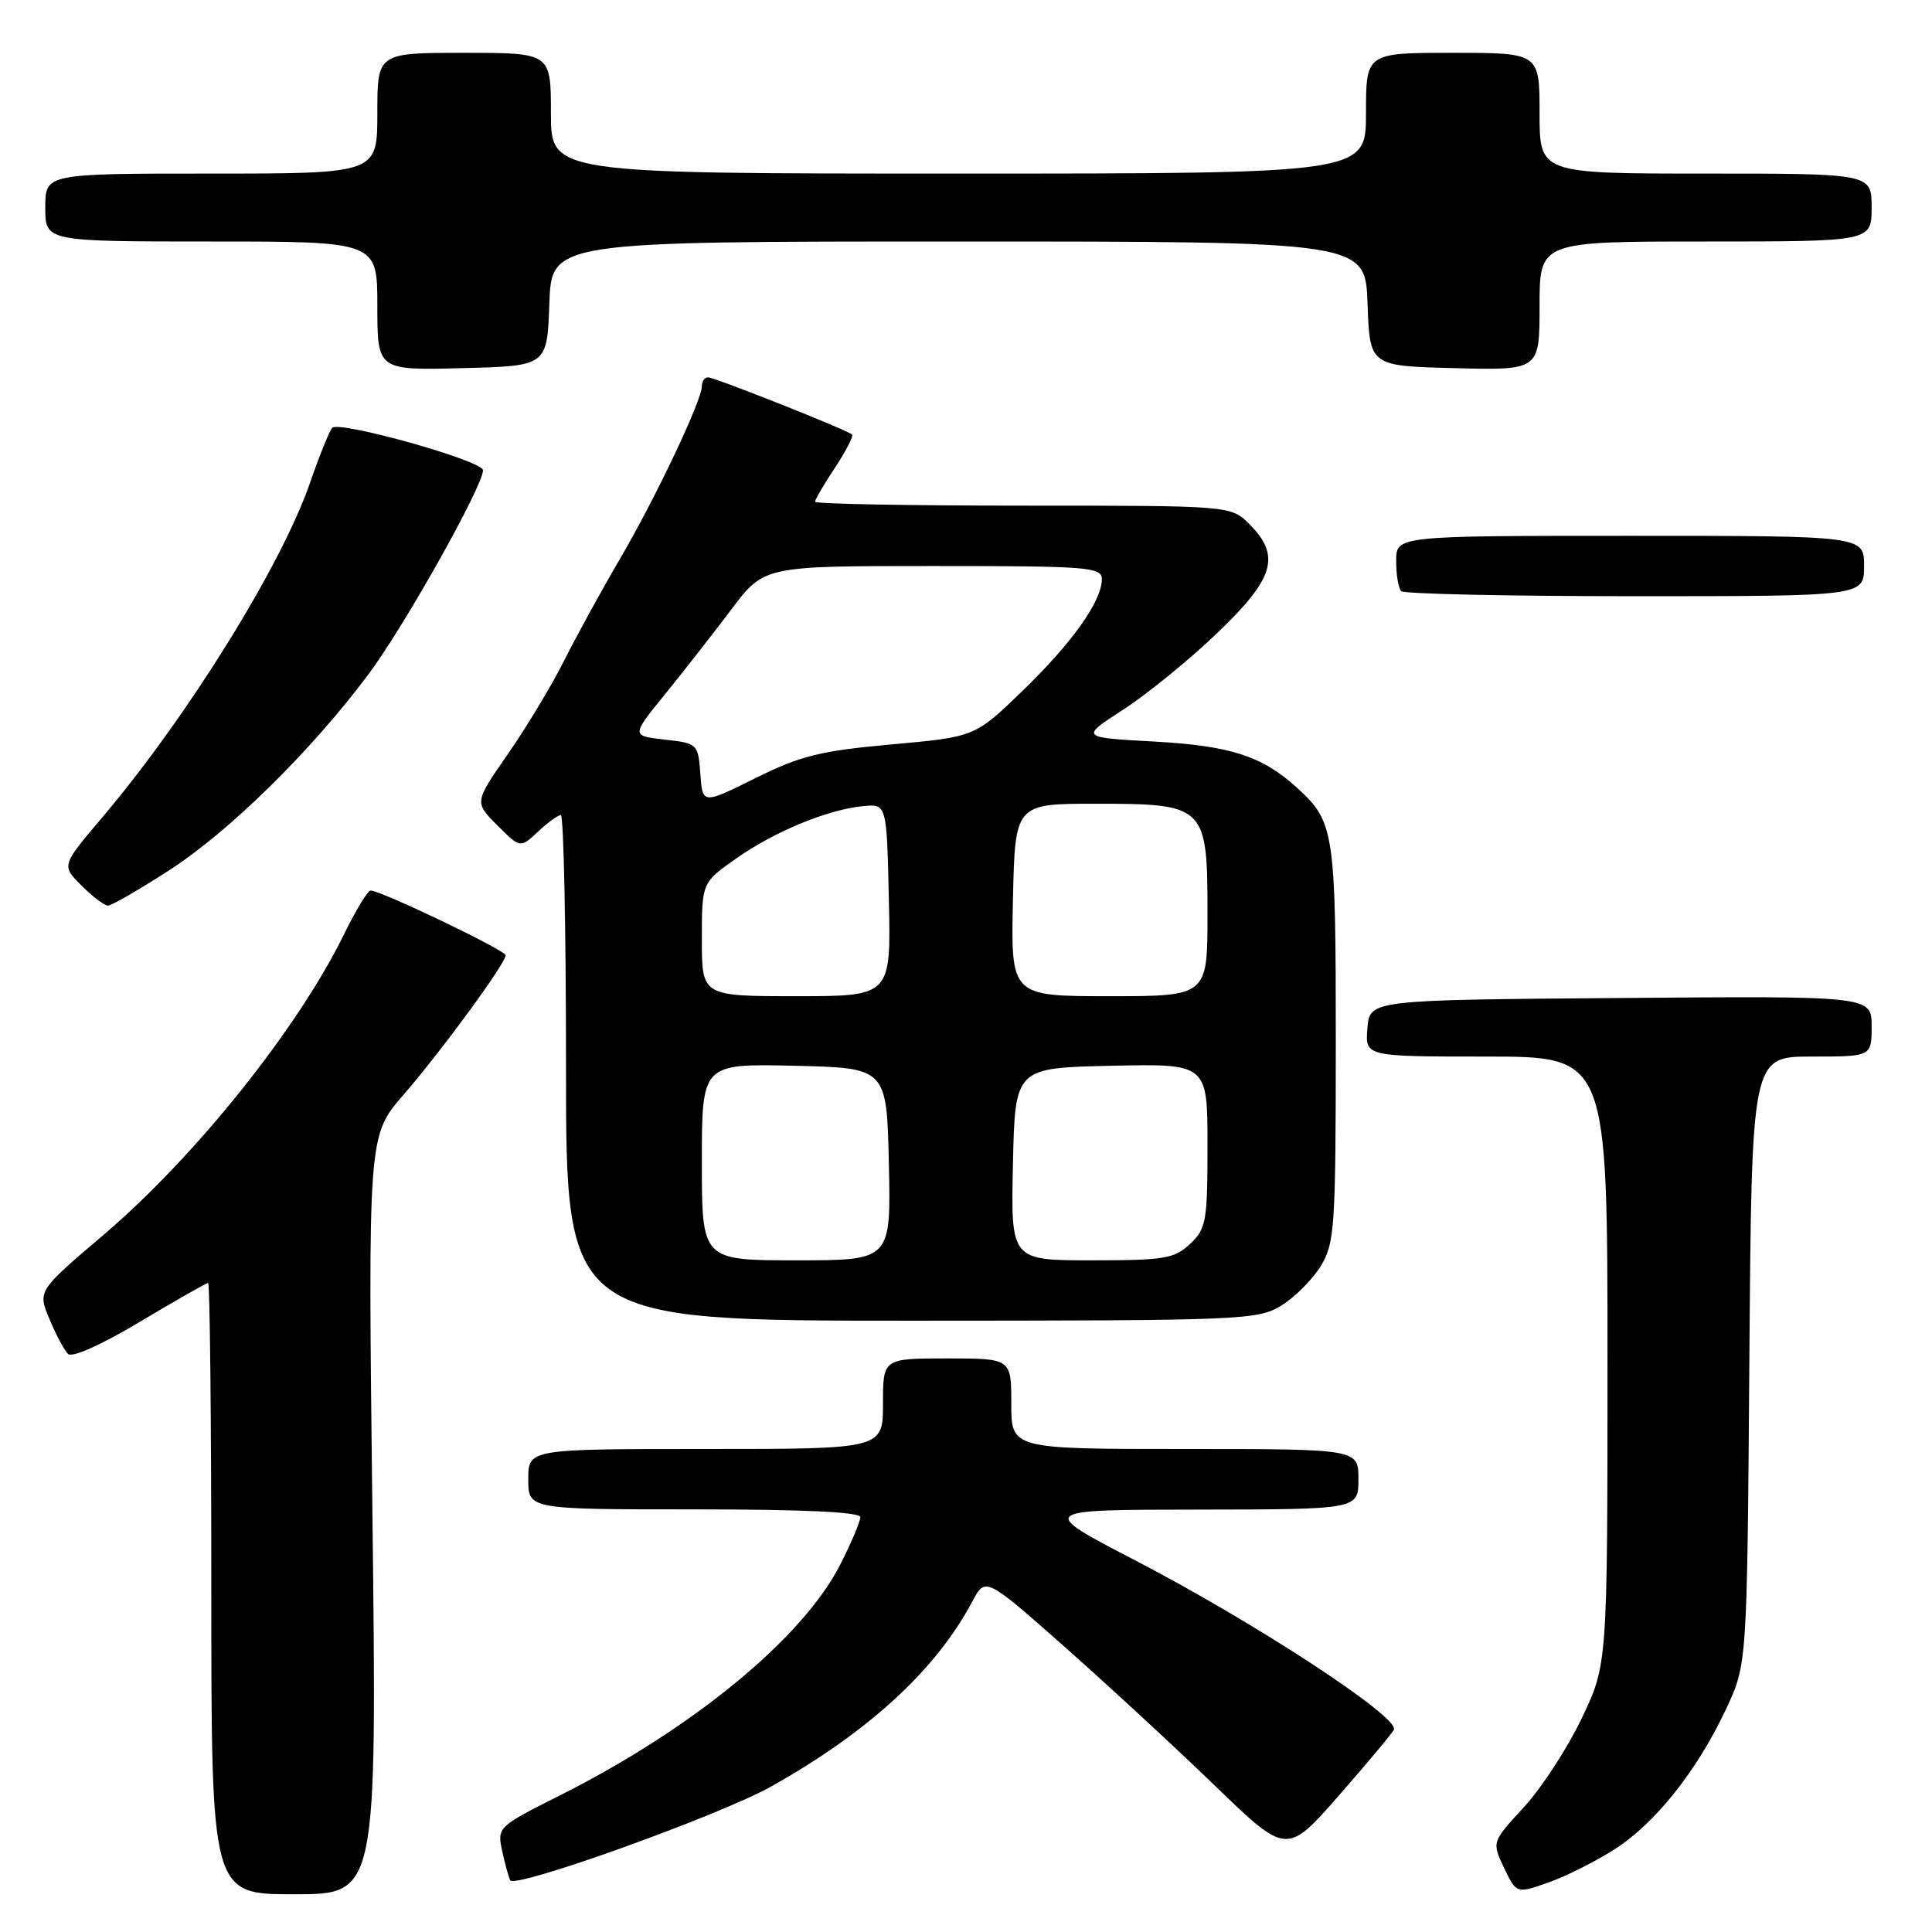 <?xml version="1.0" encoding="UTF-8" standalone="no"?>
<!DOCTYPE svg PUBLIC "-//W3C//DTD SVG 1.1//EN" "http://www.w3.org/Graphics/SVG/1.1/DTD/svg11.dtd" >
<svg xmlns="http://www.w3.org/2000/svg" xmlns:xlink="http://www.w3.org/1999/xlink" version="1.1" viewBox="0 0 256 256">
 <g >
 <path fill="currentColor"
d=" M 49.35 200.75 C 48.76 150.50 48.76 150.50 53.43 145.11 C 58.51 139.25 67.00 127.65 67.00 126.58 C 67.00 125.92 50.47 118.00 49.11 118.00 C 48.73 118.00 47.15 120.59 45.61 123.75 C 39.50 136.25 25.91 153.24 13.75 163.60 C 4.99 171.05 4.99 171.05 6.55 174.78 C 7.40 176.82 8.51 178.91 9.01 179.40 C 9.54 179.94 13.40 178.22 18.53 175.15 C 23.27 172.32 27.34 170.00 27.58 170.00 C 27.81 170.00 28.00 188.22 28.00 210.50 C 28.00 251.00 28.00 251.00 38.97 251.00 C 49.94 251.00 49.94 251.00 49.35 200.75 Z  M 213.96 245.03 C 219.37 241.56 224.91 234.57 228.73 226.42 C 231.50 220.50 231.50 220.50 231.80 180.25 C 232.10 140.00 232.10 140.00 240.05 140.00 C 248.00 140.00 248.00 140.00 248.00 135.99 C 248.00 131.97 248.00 131.97 214.75 132.24 C 181.50 132.50 181.50 132.50 181.19 136.25 C 180.88 140.00 180.88 140.00 196.94 140.00 C 213.00 140.00 213.00 140.00 213.00 180.28 C 213.00 220.56 213.00 220.56 209.56 227.74 C 207.67 231.69 204.22 236.98 201.89 239.50 C 197.67 244.08 197.67 244.08 199.30 247.51 C 200.94 250.93 200.94 250.93 205.18 249.44 C 207.51 248.62 211.46 246.63 213.96 245.03 Z  M 102.13 236.75 C 115.06 229.51 124.02 221.28 128.83 212.22 C 130.57 208.94 130.57 208.94 141.04 218.19 C 146.79 223.28 155.78 231.58 161.00 236.63 C 170.50 245.81 170.50 245.81 177.50 237.81 C 181.35 233.41 184.59 229.52 184.71 229.16 C 185.26 227.41 166.23 214.97 150.50 206.80 C 137.50 200.05 137.50 200.05 158.75 200.03 C 180.00 200.00 180.00 200.00 180.00 196.00 C 180.00 192.00 180.00 192.00 157.00 192.00 C 134.00 192.00 134.00 192.00 134.00 186.00 C 134.00 180.00 134.00 180.00 125.50 180.00 C 117.00 180.00 117.00 180.00 117.00 186.00 C 117.00 192.00 117.00 192.00 93.50 192.00 C 70.00 192.00 70.00 192.00 70.00 196.00 C 70.00 200.00 70.00 200.00 92.00 200.00 C 106.47 200.00 114.00 200.35 114.00 201.03 C 114.00 201.60 112.81 204.41 111.36 207.27 C 106.42 217.02 91.85 229.03 74.17 237.91 C 65.91 242.07 65.87 242.11 66.55 245.30 C 66.93 247.06 67.41 248.79 67.61 249.15 C 68.28 250.28 95.26 240.58 102.13 236.75 Z  M 169.76 173.01 C 171.55 171.91 173.91 169.55 175.01 167.76 C 176.85 164.73 176.99 162.68 177.00 138.20 C 177.00 110.13 176.81 108.88 171.85 104.37 C 167.25 100.18 162.99 98.81 152.92 98.26 C 143.13 97.72 143.13 97.72 148.83 94.03 C 151.97 92.00 157.57 87.45 161.27 83.90 C 168.88 76.62 169.75 73.66 165.55 69.45 C 163.09 67.00 163.09 67.00 135.55 67.00 C 120.40 67.00 108.00 66.77 108.00 66.48 C 108.00 66.19 109.19 64.16 110.65 61.96 C 112.10 59.76 113.11 57.79 112.90 57.58 C 112.27 56.97 94.70 50.00 93.81 50.00 C 93.36 50.00 93.00 50.53 93.00 51.17 C 93.00 53.07 86.91 65.91 82.18 74.00 C 79.76 78.12 76.43 84.20 74.77 87.50 C 73.12 90.80 69.75 96.38 67.30 99.91 C 62.85 106.31 62.85 106.31 65.90 109.36 C 68.94 112.40 68.94 112.40 71.29 110.20 C 72.57 108.99 73.94 108.00 74.31 108.00 C 74.69 108.00 75.00 123.07 75.00 141.50 C 75.00 175.00 75.00 175.00 120.75 175.00 C 164.64 174.99 166.63 174.91 169.76 173.01 Z  M 22.32 115.38 C 30.35 110.21 41.13 99.62 48.80 89.38 C 53.55 83.03 64.00 64.42 64.00 62.31 C 64.00 61.05 44.88 55.69 44.01 56.70 C 43.63 57.14 42.31 60.42 41.07 64.00 C 37.25 75.02 24.82 95.02 13.51 108.36 C 8.14 114.69 8.14 114.69 10.80 117.34 C 12.26 118.80 13.84 120.00 14.30 120.00 C 14.77 120.00 18.38 117.92 22.32 115.38 Z  M 247.00 75.00 C 247.00 71.00 247.00 71.00 216.00 71.00 C 185.00 71.00 185.00 71.00 185.00 74.33 C 185.00 76.17 185.30 77.97 185.67 78.33 C 186.03 78.70 199.98 79.00 216.67 79.00 C 247.00 79.00 247.00 79.00 247.00 75.00 Z  M 72.79 40.25 C 73.08 32.00 73.08 32.00 127.00 32.00 C 180.92 32.00 180.92 32.00 181.21 40.25 C 181.50 48.50 181.50 48.50 192.75 48.78 C 204.00 49.07 204.00 49.07 204.00 40.53 C 204.00 32.00 204.00 32.00 226.00 32.00 C 248.00 32.00 248.00 32.00 248.00 27.50 C 248.00 23.00 248.00 23.00 226.00 23.00 C 204.00 23.00 204.00 23.00 204.00 15.00 C 204.00 7.00 204.00 7.00 192.50 7.00 C 181.00 7.00 181.00 7.00 181.00 15.00 C 181.00 23.00 181.00 23.00 127.00 23.00 C 73.00 23.00 73.00 23.00 73.00 15.00 C 73.00 7.00 73.00 7.00 61.50 7.00 C 50.00 7.00 50.00 7.00 50.00 15.00 C 50.00 23.00 50.00 23.00 28.00 23.00 C 6.00 23.00 6.00 23.00 6.00 27.50 C 6.00 32.00 6.00 32.00 28.00 32.00 C 50.00 32.00 50.00 32.00 50.00 40.53 C 50.00 49.07 50.00 49.07 61.25 48.78 C 72.50 48.50 72.50 48.50 72.79 40.25 Z  M 93.00 153.97 C 93.00 140.94 93.00 140.94 105.25 141.22 C 117.50 141.50 117.50 141.50 117.78 154.25 C 118.06 167.00 118.06 167.00 105.53 167.00 C 93.00 167.00 93.00 167.00 93.00 153.97 Z  M 134.22 154.25 C 134.50 141.50 134.50 141.50 147.25 141.22 C 160.00 140.94 160.00 140.94 160.00 151.80 C 160.00 161.85 159.83 162.81 157.69 164.83 C 155.61 166.78 154.28 167.00 144.66 167.00 C 133.94 167.00 133.94 167.00 134.22 154.25 Z  M 93.00 124.48 C 93.00 116.96 93.00 116.96 97.51 113.78 C 102.60 110.19 109.61 107.29 114.33 106.82 C 117.50 106.50 117.50 106.50 117.78 119.25 C 118.06 132.00 118.06 132.00 105.53 132.00 C 93.00 132.00 93.00 132.00 93.00 124.48 Z  M 134.22 119.25 C 134.50 106.50 134.50 106.50 145.15 106.50 C 159.78 106.50 160.00 106.72 160.00 121.15 C 160.00 132.00 160.00 132.00 146.97 132.00 C 133.94 132.00 133.94 132.00 134.22 119.25 Z  M 92.80 102.54 C 92.50 98.56 92.44 98.49 88.07 98.00 C 83.64 97.50 83.64 97.50 88.11 92.00 C 90.57 88.97 94.53 83.91 96.91 80.75 C 101.24 75.00 101.24 75.00 123.62 75.00 C 144.27 75.00 146.00 75.14 146.00 76.75 C 145.99 79.66 142.08 85.17 135.46 91.57 C 129.18 97.64 129.18 97.64 118.14 98.64 C 108.70 99.49 106.08 100.14 100.09 103.11 C 93.09 106.59 93.09 106.59 92.80 102.54 Z "/>
</g>
</svg>